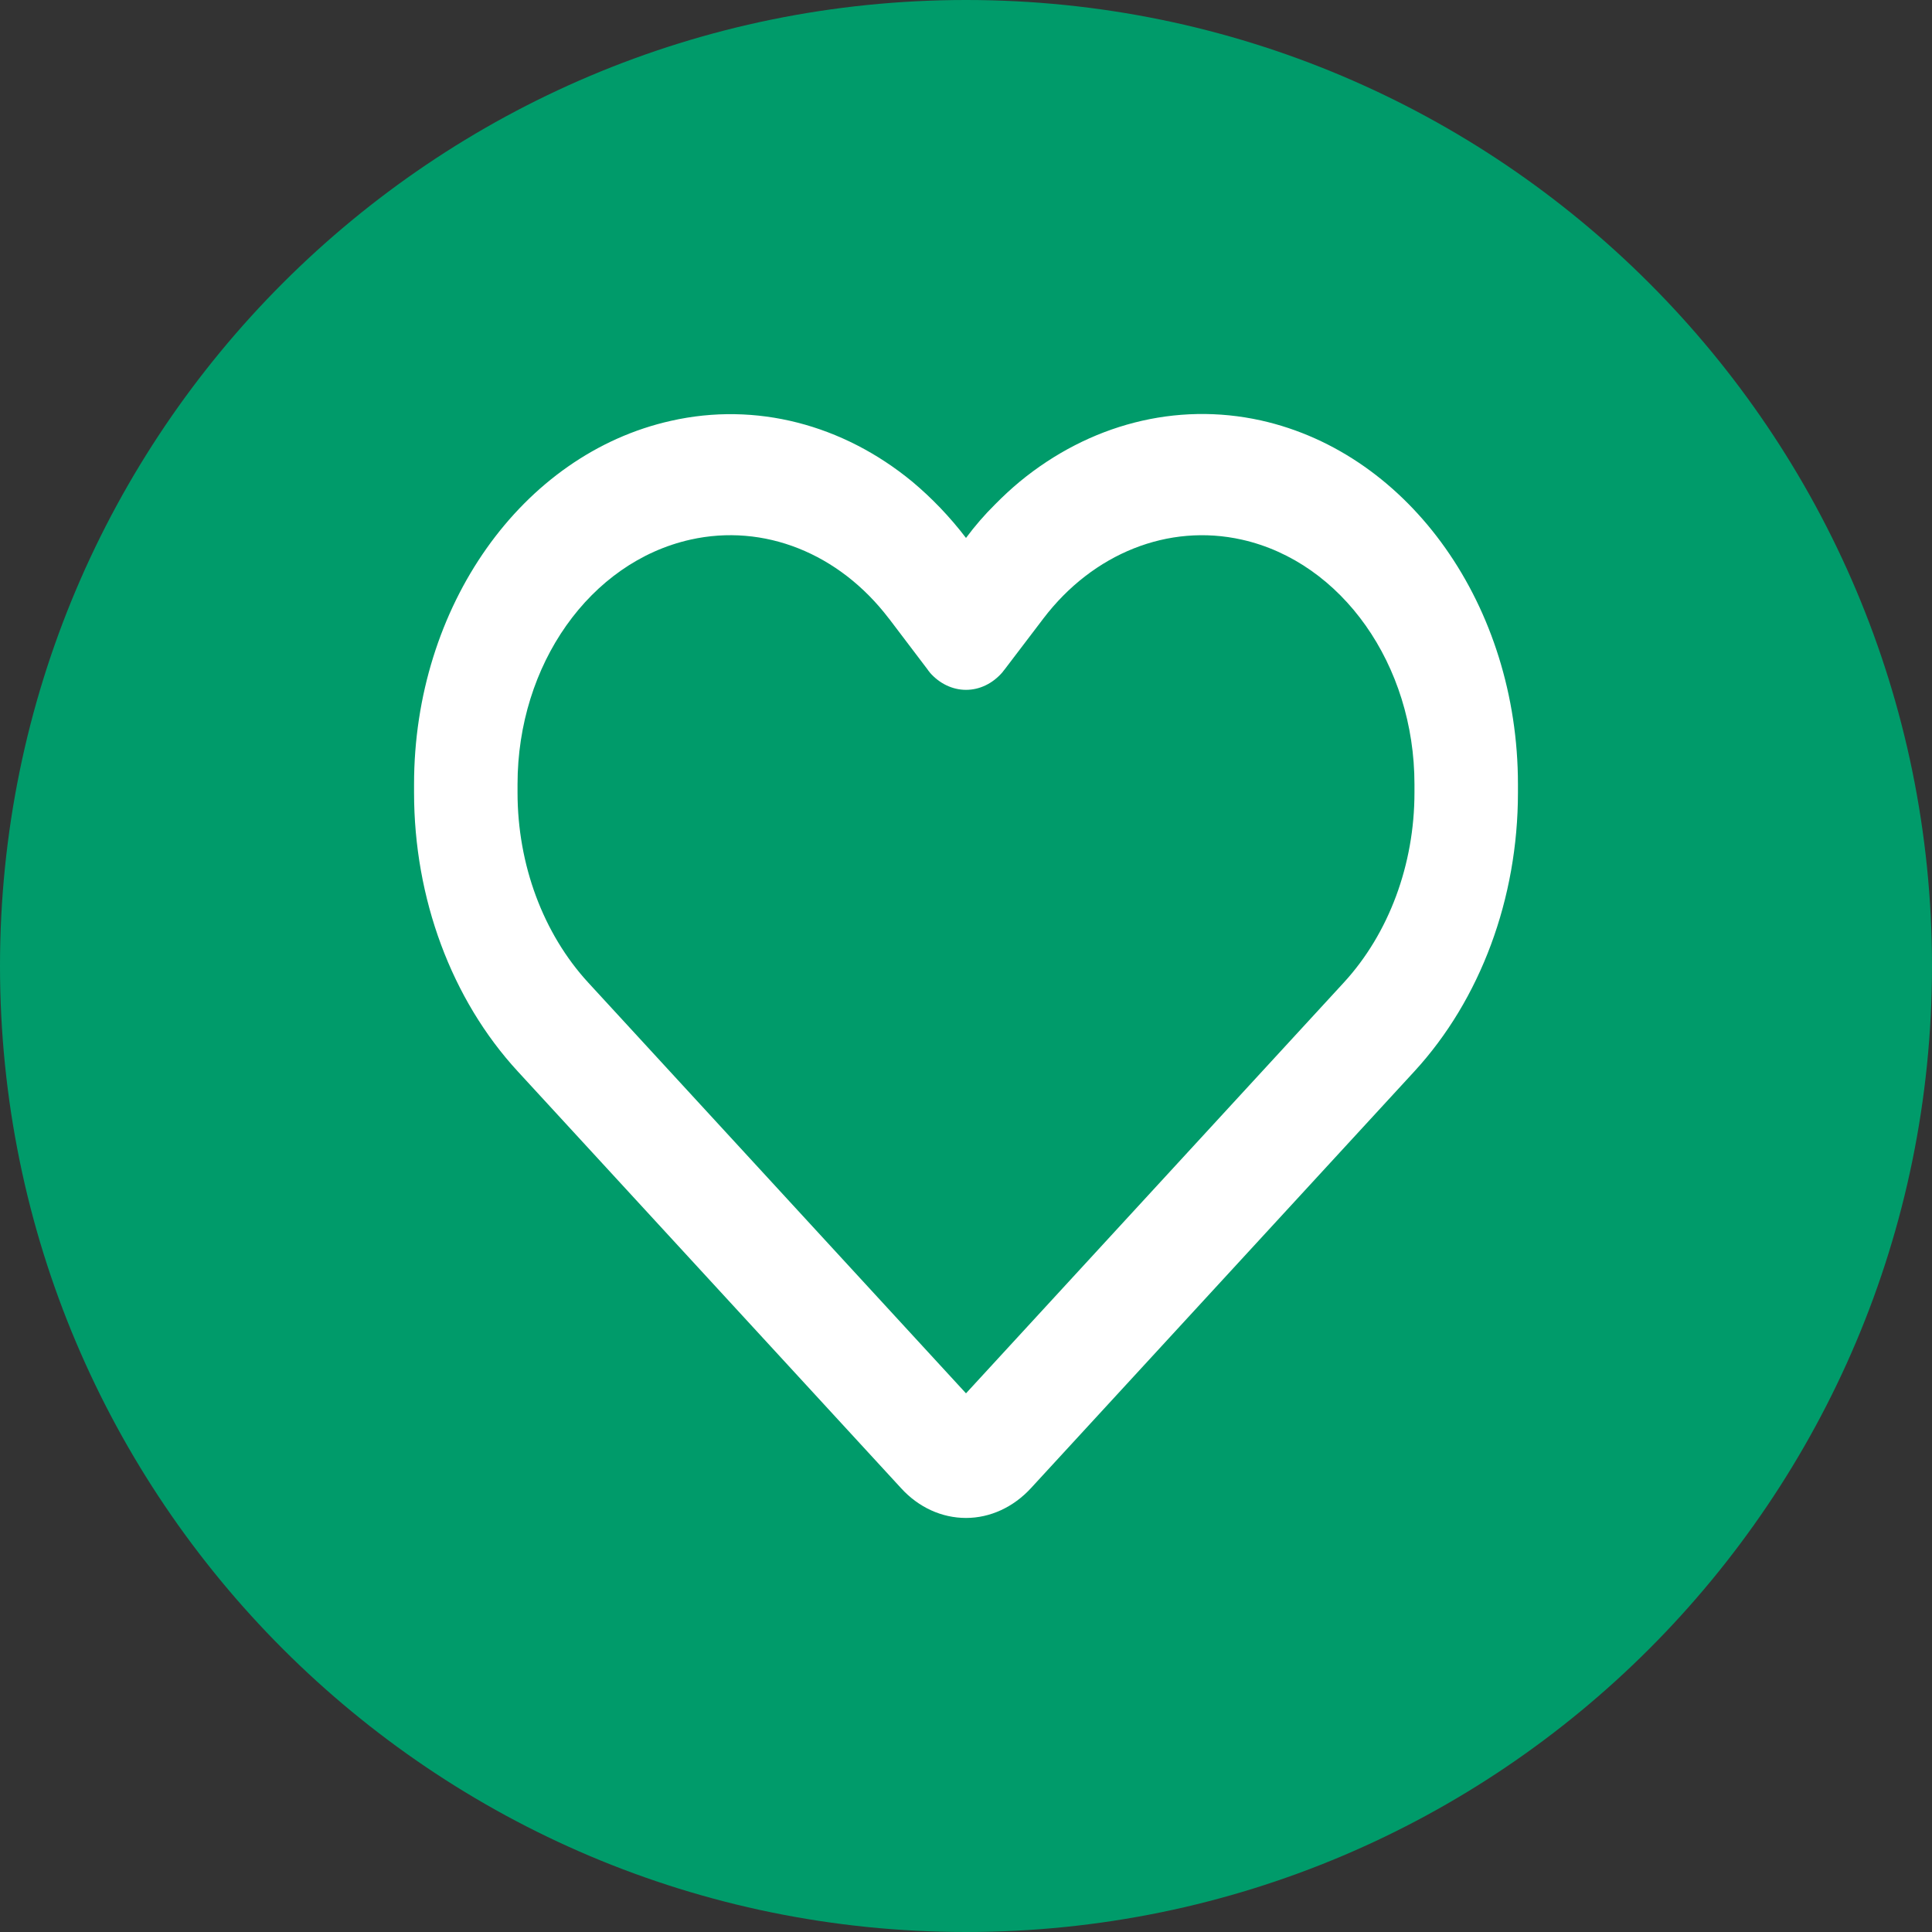 <svg width="16" height="16" viewBox="0 0 16 16" fill="none" xmlns="http://www.w3.org/2000/svg">
<rect x="0" y="0" width="16" height="16" fill="#333333" stroke="none"/>
<path d="M0 8C0 3.582 3.582 0 8 0V0C12.418 0 16 3.582 16 8V8C16 12.418 12.418 16 8 16V16C3.582 16 0 12.418 0 8V8Z" fill="#009B6A"/>
<path d="M7.461 12.323L7.416 12.274L4.288 8.873C3.739 8.277 3.429 7.44 3.429 6.564V6.495C3.429 5.023 4.321 3.761 5.557 3.485C6.261 3.326 6.98 3.516 7.554 3.988C7.714 4.122 7.864 4.277 8 4.455C8.075 4.354 8.155 4.262 8.241 4.177C8.307 4.11 8.375 4.047 8.446 3.988C9.02 3.516 9.739 3.326 10.443 3.482C11.679 3.758 12.571 5.023 12.571 6.495V6.564C12.571 7.44 12.261 8.277 11.713 8.873L8.584 12.274L8.539 12.323C8.393 12.482 8.2 12.571 8 12.571C7.8 12.571 7.607 12.484 7.461 12.323ZM7.698 5.565C7.691 5.559 7.686 5.55 7.68 5.542L7.363 5.124L7.361 5.122C6.948 4.58 6.325 4.333 5.718 4.469C4.886 4.655 4.286 5.504 4.286 6.495V6.564C4.286 7.16 4.498 7.731 4.871 8.137L8 11.539L11.129 8.137C11.502 7.731 11.714 7.16 11.714 6.564V6.495C11.714 5.506 11.114 4.655 10.284 4.469C9.677 4.333 9.052 4.582 8.641 5.122C8.641 5.122 8.641 5.122 8.639 5.124C8.638 5.126 8.639 5.124 8.638 5.126L8.32 5.544C8.314 5.552 8.307 5.559 8.302 5.567C8.221 5.661 8.113 5.713 8 5.713C7.888 5.713 7.779 5.661 7.698 5.567V5.565Z" fill="white"/>
</svg>
